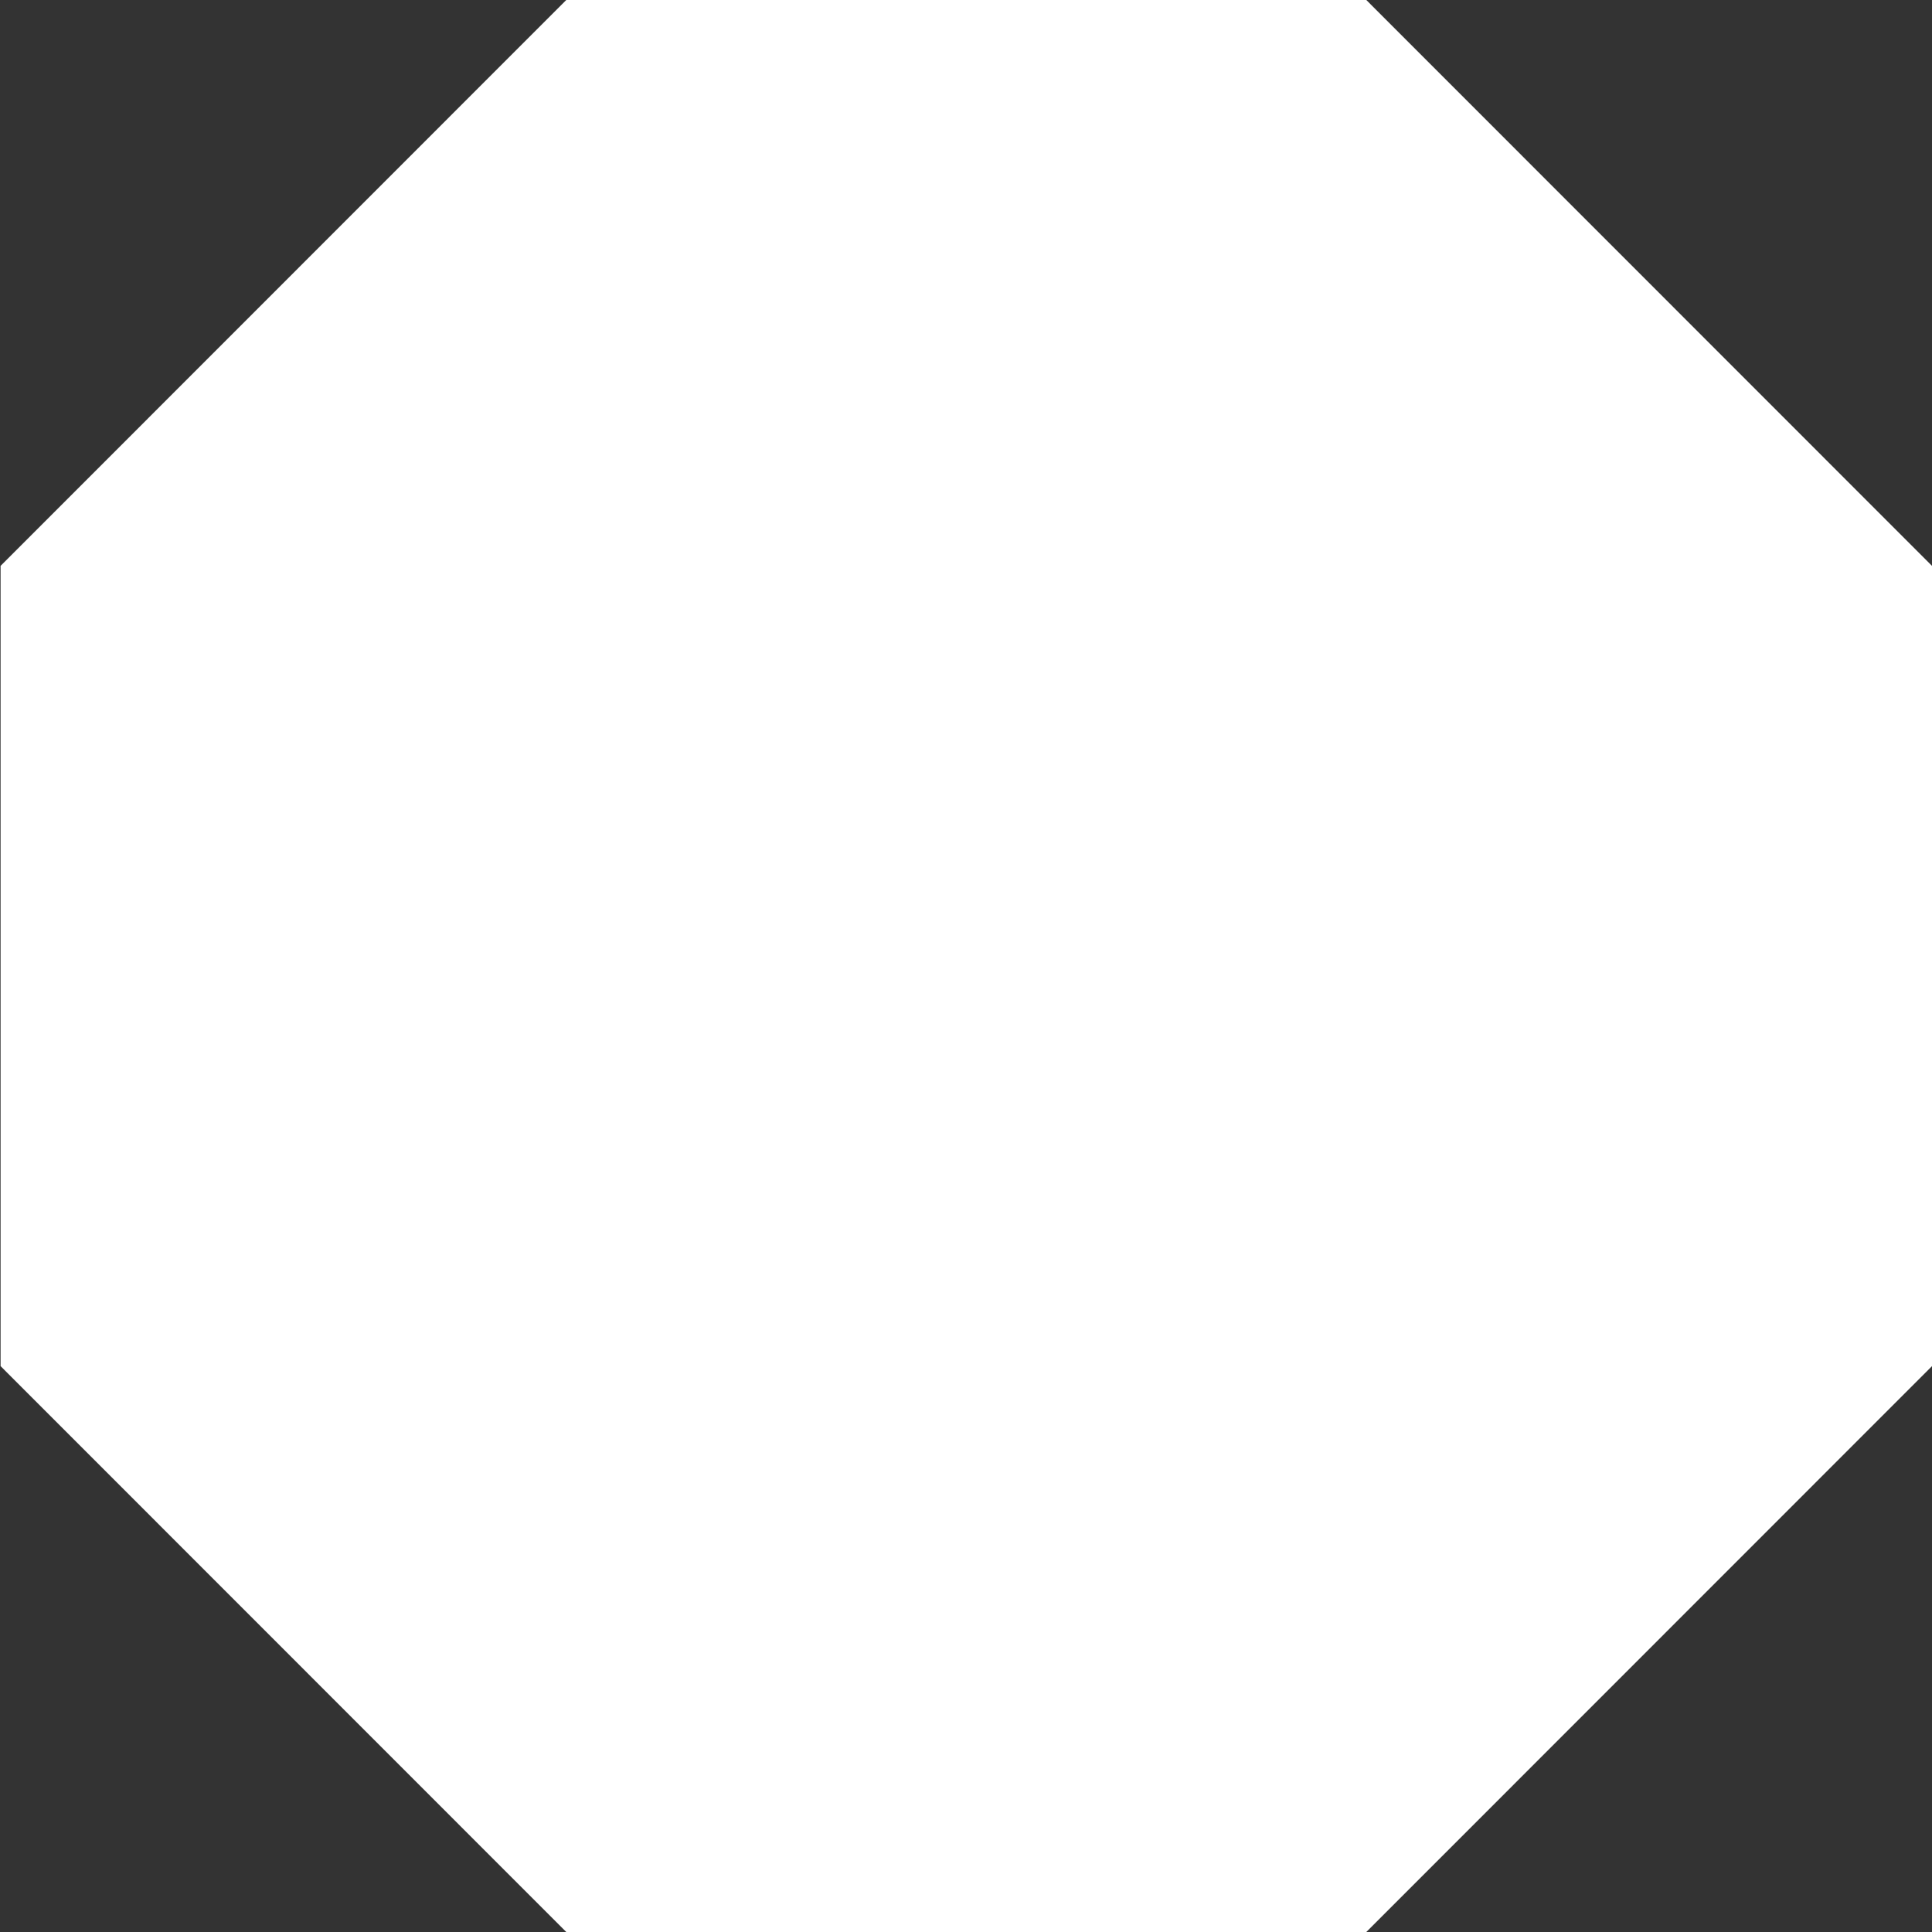 <svg id="Ebene_1" data-name="Ebene 1" xmlns="http://www.w3.org/2000/svg" viewBox="0 0 200 200"><rect x="0" y="0" width="200" height="200" fill="#333333" stroke="none"/><defs><style>.cls-1{fill:#fff;}</style></defs><polygon class="cls-1" points="141.44 0 58.62 0 0.06 58.58 0.06 141.42 58.62 200 141.44 200 200 141.42 200 58.58 141.44 0"/></svg>